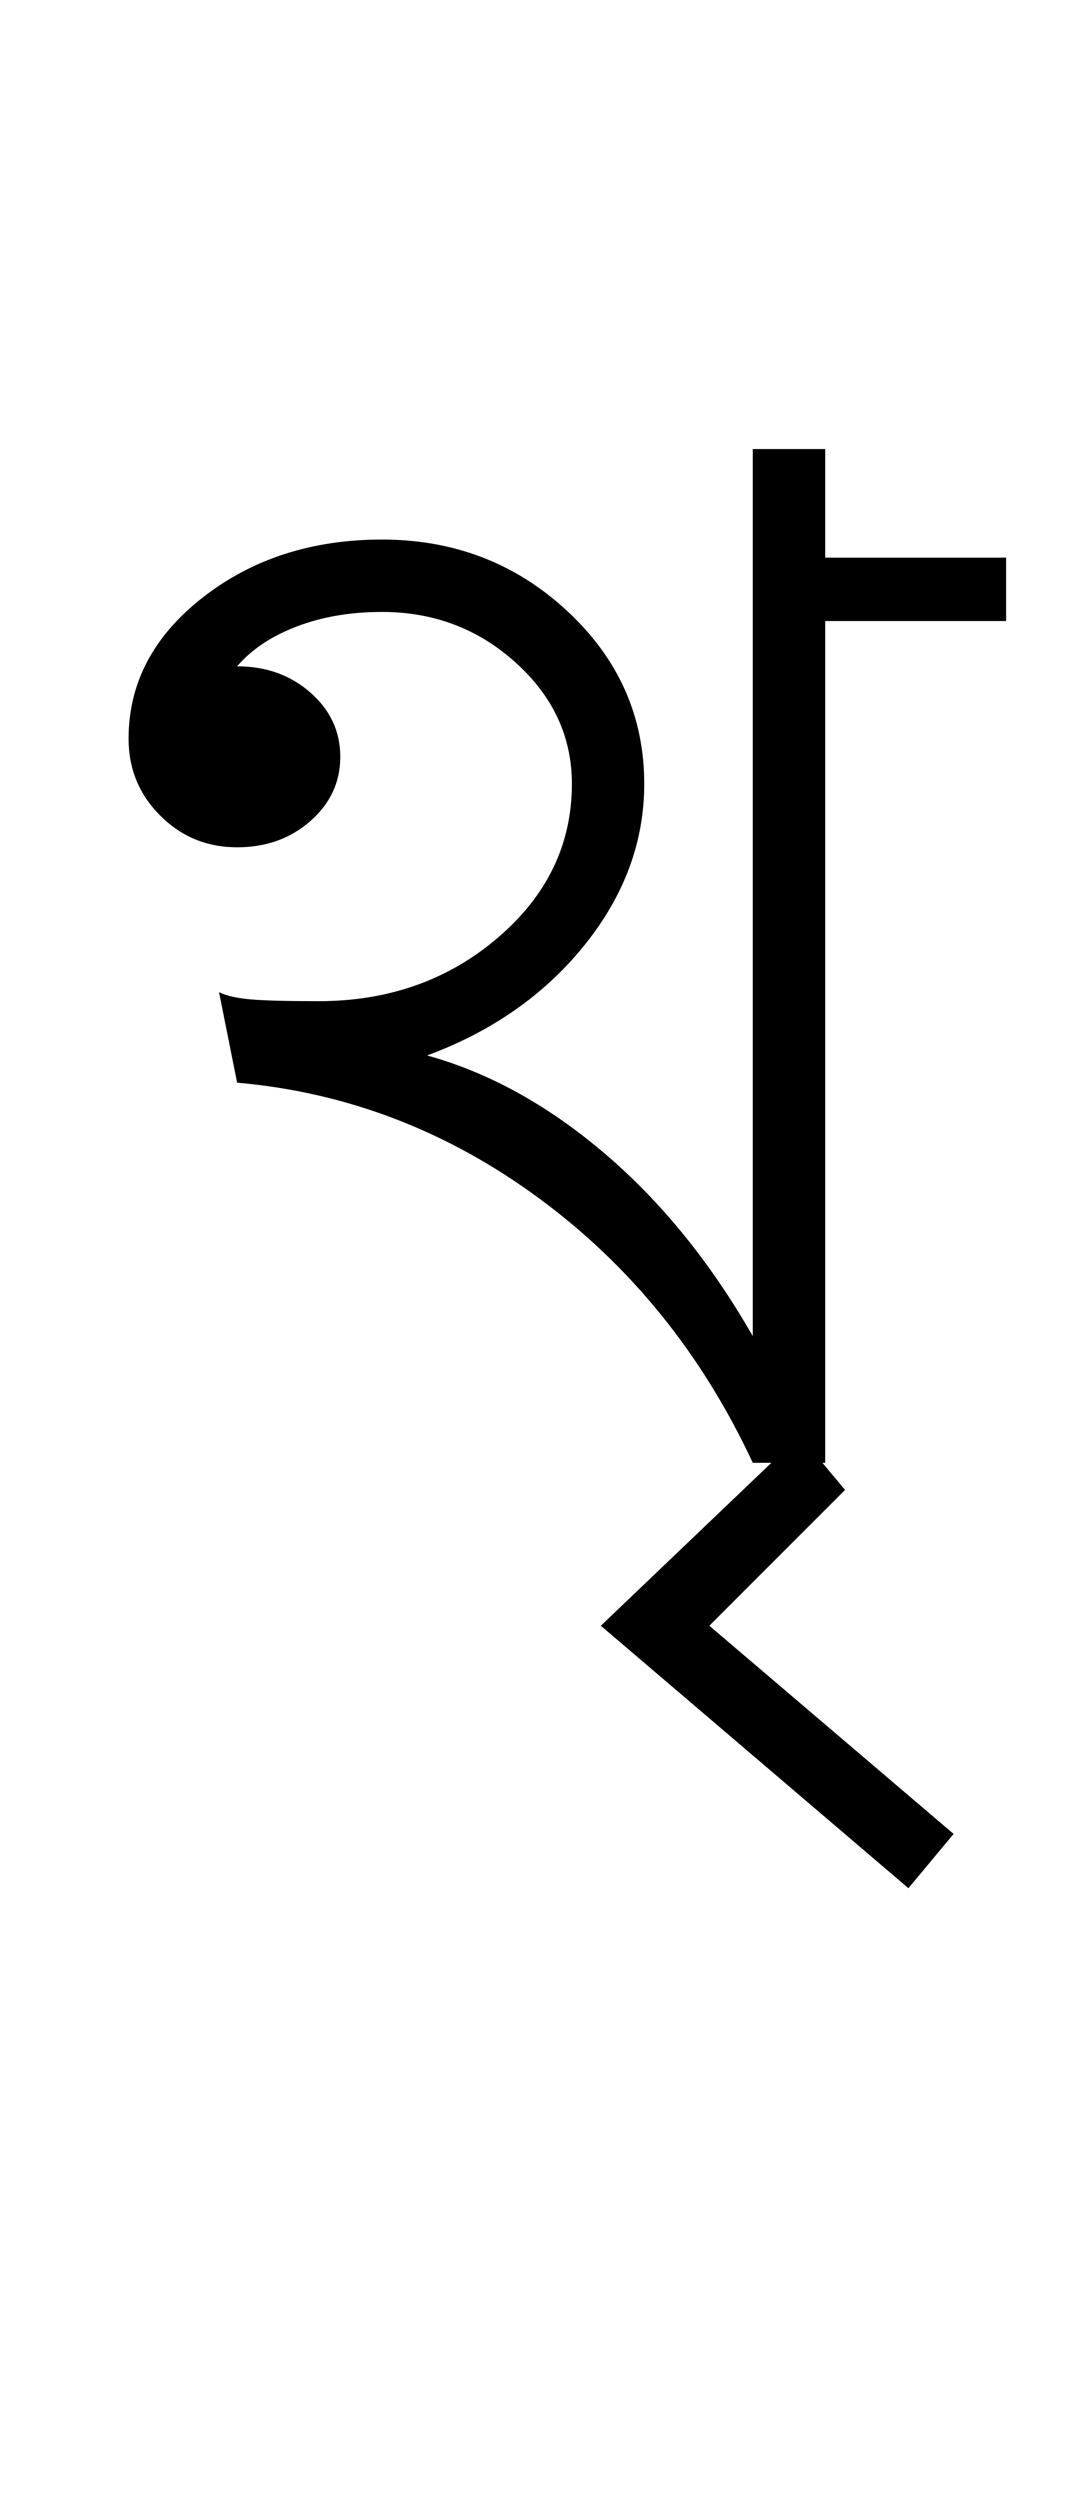 <?xml version="1.0" encoding="UTF-8"?>
<svg xmlns="http://www.w3.org/2000/svg" xmlns:xlink="http://www.w3.org/1999/xlink" width="197.785pt" height="459.75pt" viewBox="0 0 197.785 459.75" version="1.1">
<defs>
<g>
<symbol overflow="visible" id="glyph0-0">
<path style="stroke:none;" d="M 33.297 0 L 33.297 -233.031 L 233.031 -233.031 L 233.031 0 Z M 49.938 -16.641 L 216.391 -16.641 L 216.391 -216.391 L 49.938 -216.391 Z M 49.938 -16.641 "/>
</symbol>
<symbol overflow="visible" id="glyph0-1">
<path style="stroke:none;" d="M 122.5 0 C 113.188 -19.977 100.094 -36.18 83.219 -48.609 C 66.352 -61.035 47.82 -68.133 27.625 -69.906 L 24.297 -86.547 C 25.629 -85.891 27.57 -85.445 30.125 -85.219 C 32.676 -85 36.836 -84.891 42.609 -84.891 C 55.484 -84.891 66.469 -88.77 75.562 -96.531 C 84.664 -104.301 89.219 -113.738 89.219 -124.844 C 89.219 -133.5 85.773 -140.93 78.891 -147.141 C 72.016 -153.359 63.805 -156.469 54.266 -156.469 C 48.492 -156.469 43.273 -155.578 38.609 -153.797 C 33.953 -152.023 30.289 -149.582 27.625 -146.469 C 32.957 -146.469 37.453 -144.859 41.109 -141.641 C 44.773 -138.43 46.609 -134.492 46.609 -129.828 C 46.609 -125.172 44.773 -121.234 41.109 -118.016 C 37.453 -114.797 32.957 -113.188 27.625 -113.188 C 22.082 -113.188 17.367 -115.129 13.484 -119.016 C 9.598 -122.898 7.656 -127.613 7.656 -133.156 C 7.656 -143.363 12.203 -152.02 21.297 -159.125 C 30.398 -166.227 41.391 -169.781 54.266 -169.781 C 67.578 -169.781 78.945 -165.395 88.375 -156.625 C 97.812 -147.863 102.531 -137.27 102.531 -124.844 C 102.531 -114.188 98.867 -104.305 91.547 -95.203 C 84.223 -86.109 74.566 -79.344 62.578 -74.906 C 73.898 -71.789 84.773 -65.797 95.203 -56.922 C 105.641 -48.047 114.738 -36.836 122.5 -23.297 L 122.5 -186.422 L 135.828 -186.422 L 135.828 -166.453 L 169.109 -166.453 L 169.109 -154.797 L 135.828 -154.797 L 135.828 0 Z M 122.5 0 "/>
</symbol>
<symbol overflow="visible" id="glyph0-2">
<path style="stroke:none;" d="M -16.641 83.219 L -73.234 34.953 L -36.625 0 L -28.297 9.984 L -53.266 34.953 L -8.328 73.234 Z M -16.641 83.219 "/>
</symbol>
</g>
</defs>
<g id="surface1">
<rect x="0" y="0" width="197.785" height="459.75" style="fill:rgb(100%,100%,100%);fill-opacity:1;stroke:none;"/>
<g style="fill:rgb(0%,0%,0%);fill-opacity:1;">
  <use xlink:href="#glyph0-1" x="16" y="269"/>
  <use xlink:href="#glyph0-2" x="183.777" y="264.008"/>
</g>
</g>
</svg>
